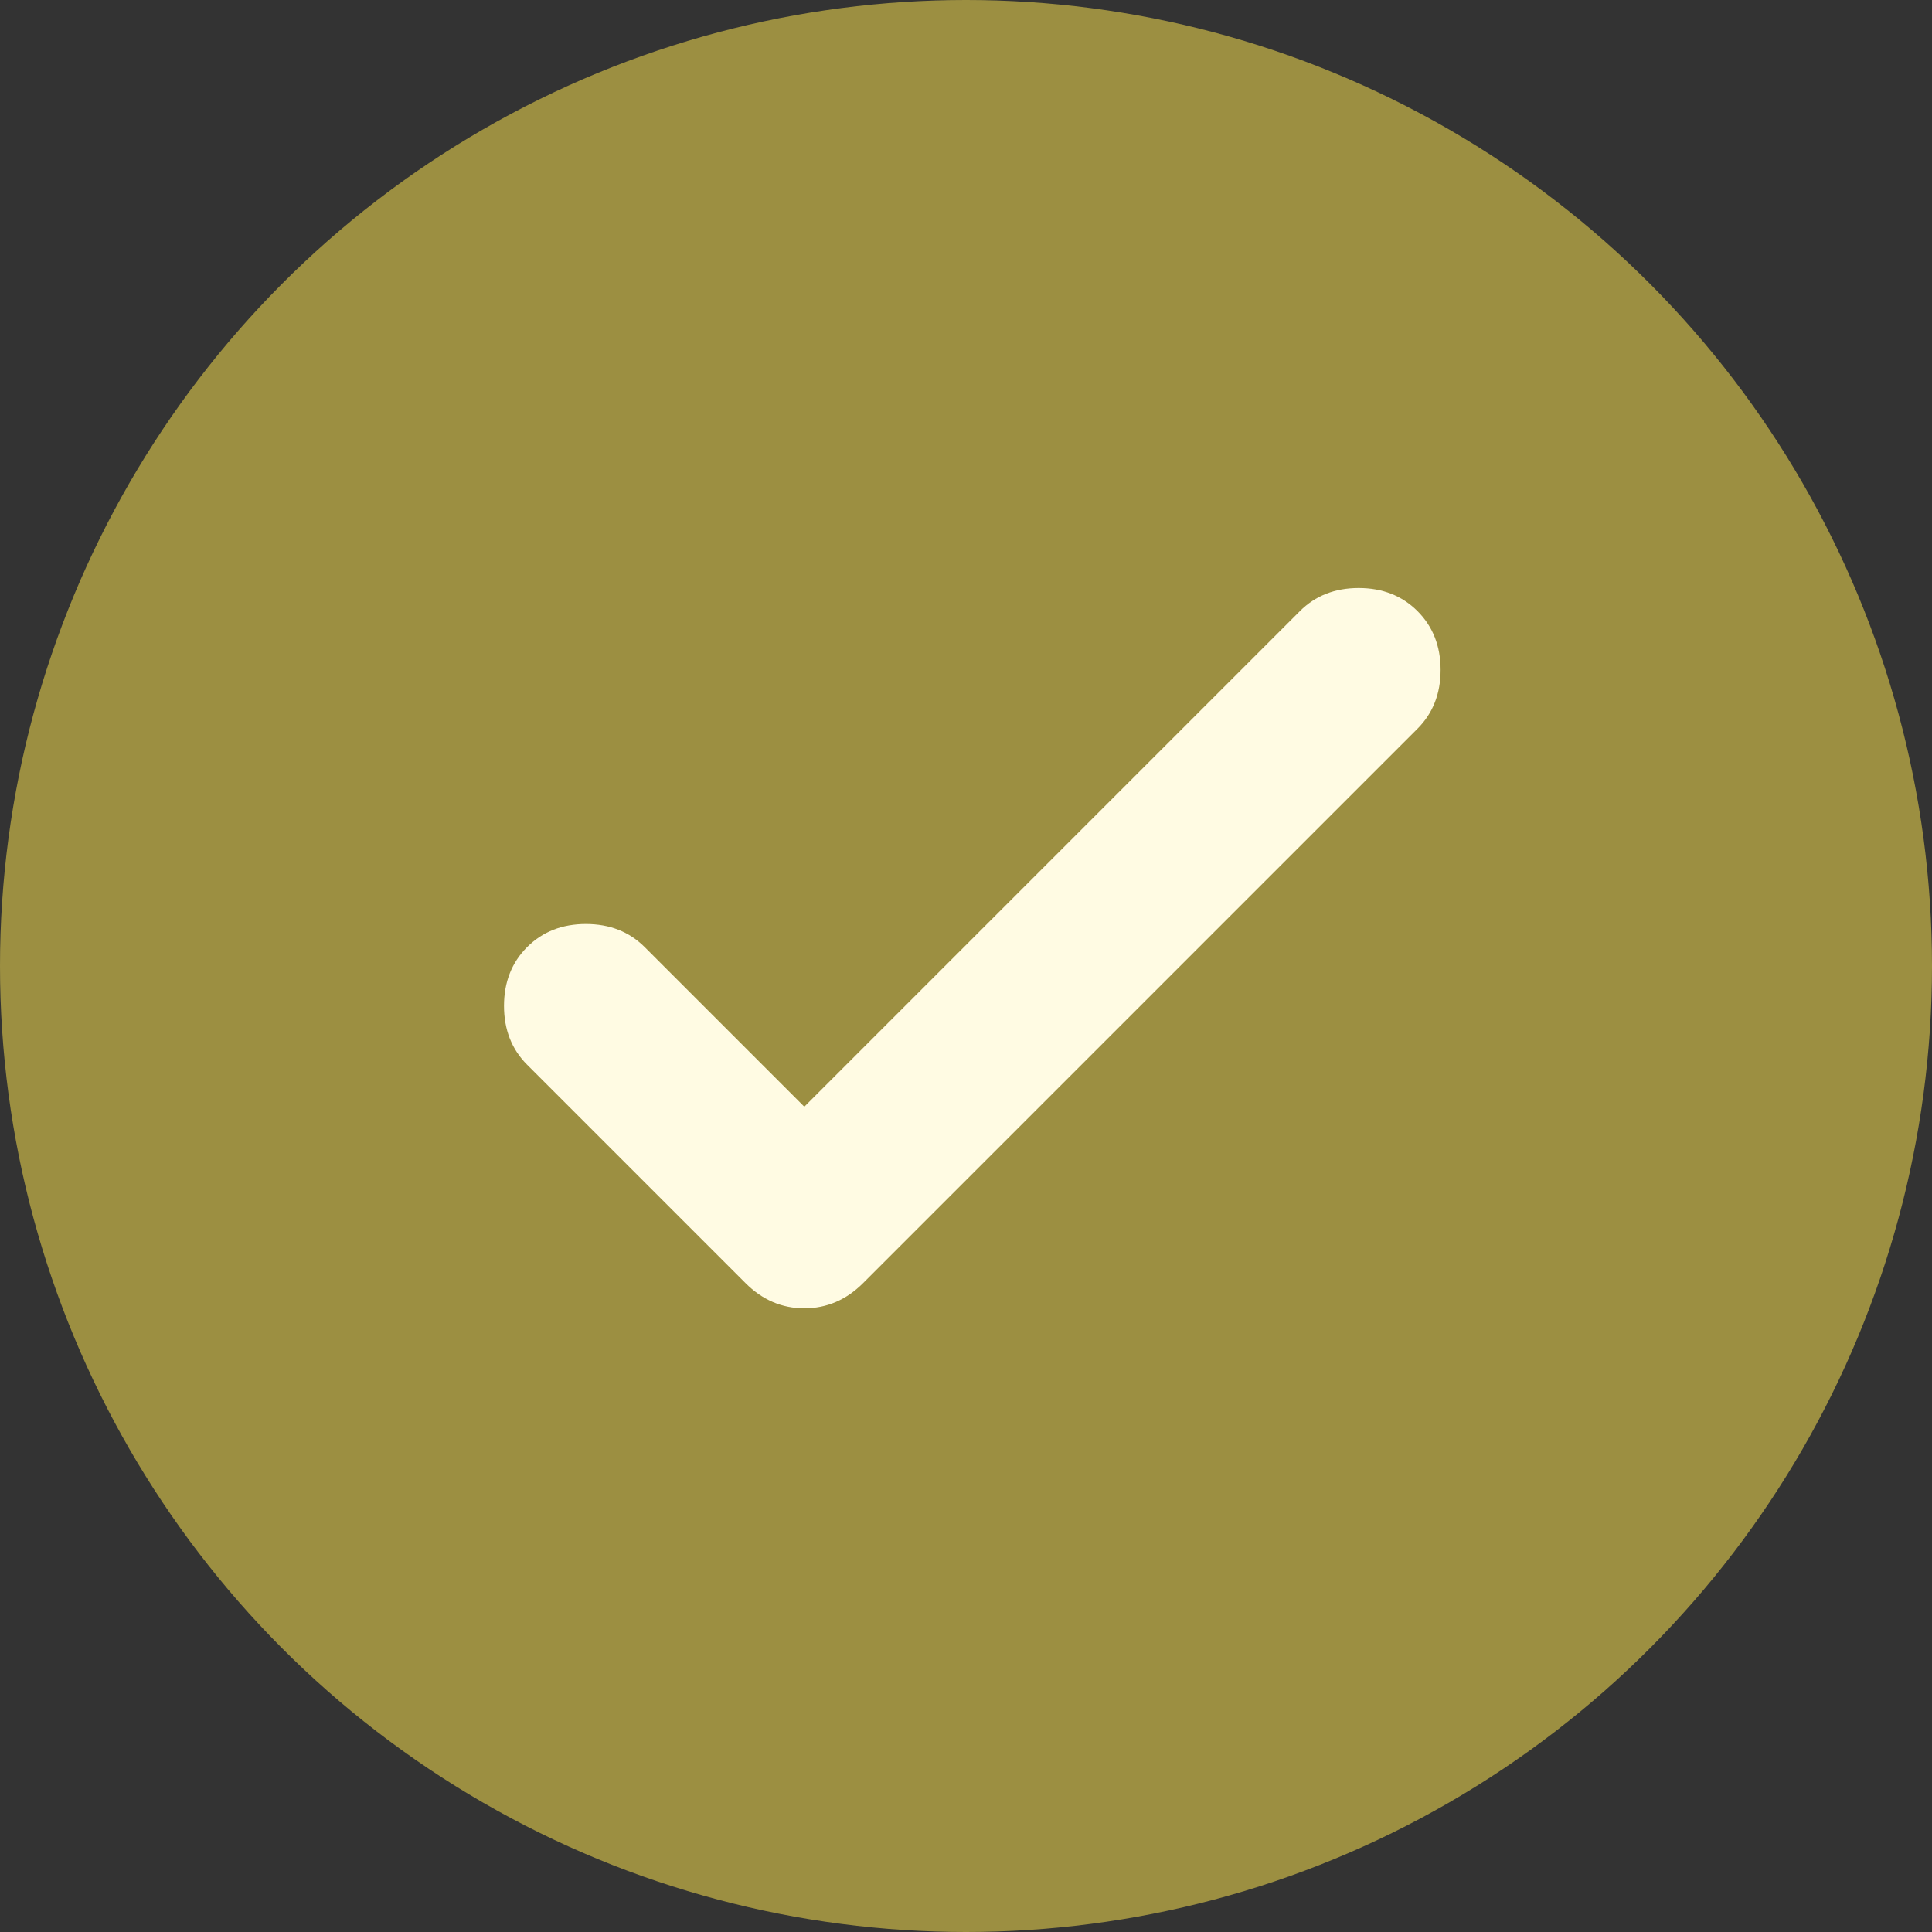 <svg width="23" height="23" viewBox="0 0 23 23" fill="none" xmlns="http://www.w3.org/2000/svg">
<rect x="0" y="0" width="23" height="23" fill="#333333" stroke="none"/>
<circle cx="11.5" cy="11.5" r="11.5" fill="#9C8F41"/>
<path d="M9.575 13.175L15.475 7.275C15.658 7.092 15.892 7 16.175 7C16.458 7 16.692 7.092 16.875 7.275C17.058 7.458 17.15 7.692 17.15 7.975C17.15 8.258 17.058 8.492 16.875 8.675L10.275 15.275C10.075 15.475 9.842 15.575 9.575 15.575C9.308 15.575 9.075 15.475 8.875 15.275L6.275 12.675C6.092 12.492 6 12.258 6 11.975C6 11.692 6.092 11.458 6.275 11.275C6.458 11.092 6.692 11 6.975 11C7.258 11 7.492 11.092 7.675 11.275L9.575 13.175Z" fill="#FFFBE3"/>
</svg>
